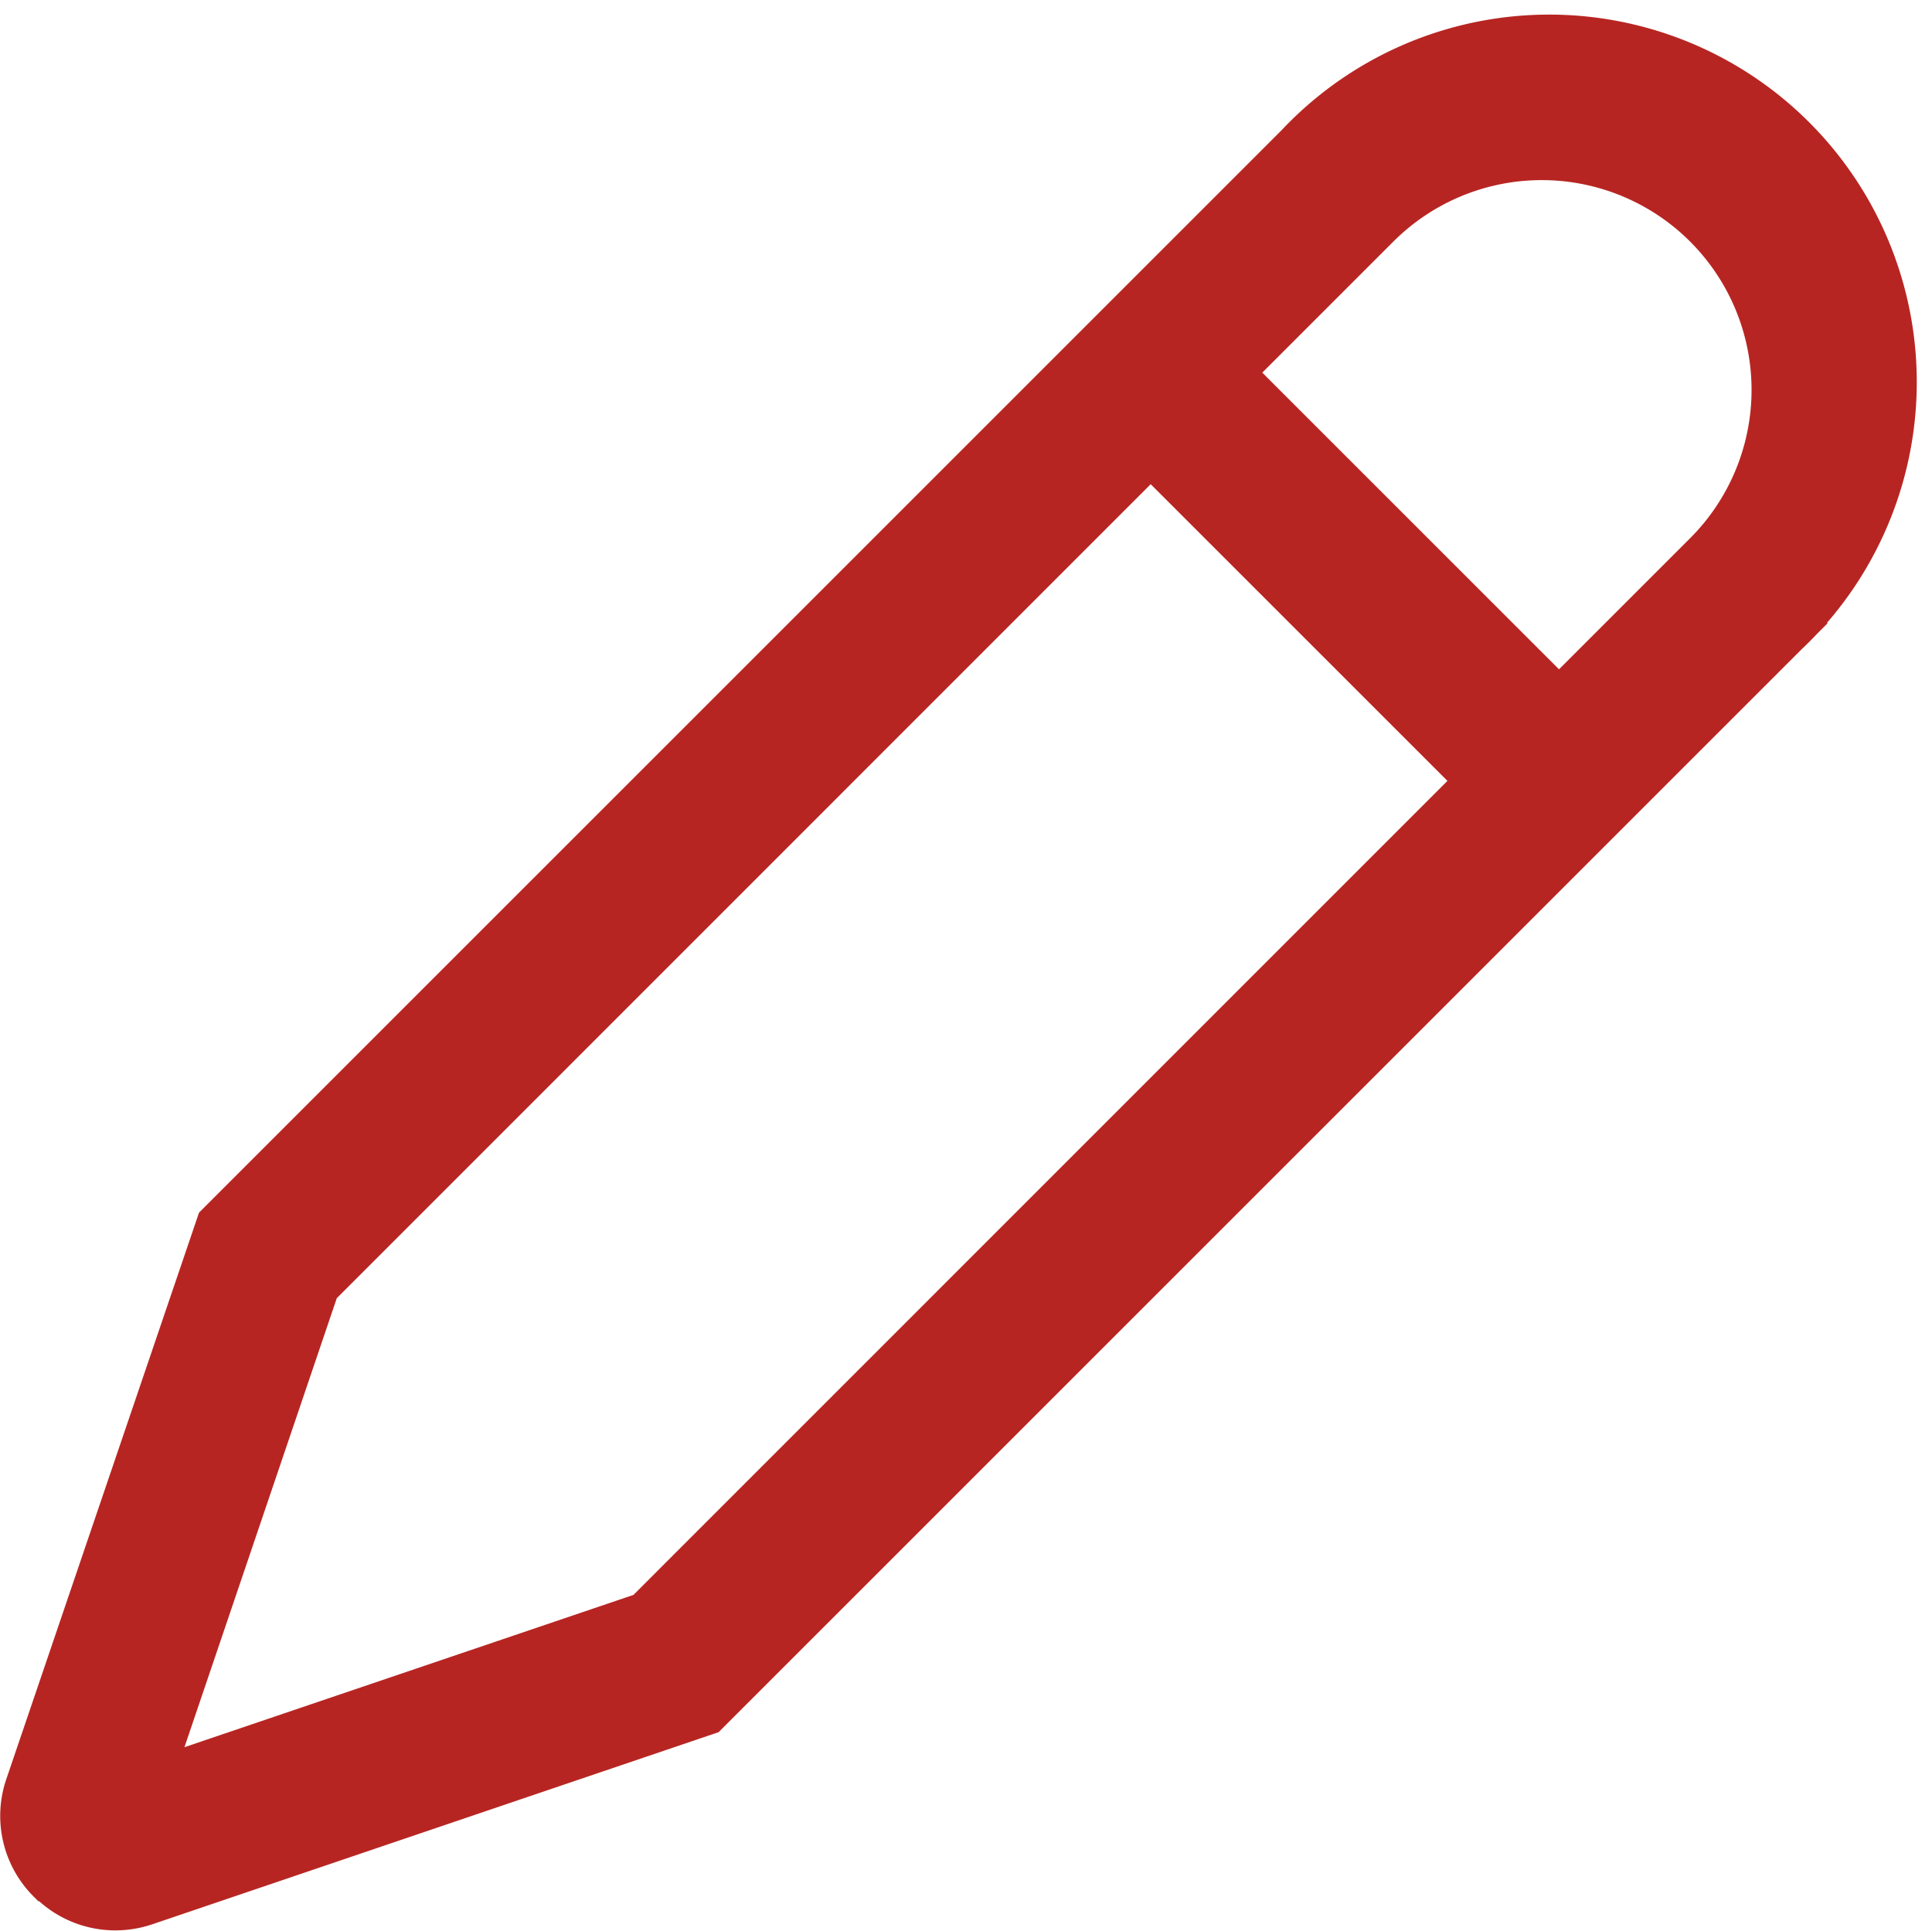<svg xmlns="http://www.w3.org/2000/svg" width="12.473" height="12.466" viewBox="0 0 12.473 12.466">
  <g id="Icona_modifica_-_piccola" data-name="Icona modifica - piccola" transform="translate(0.105 0.244)">
    <path id="Icon_core-pencil" data-name="Icon core-pencil" d="M1.757,13.058l0,0a.636.636,0,0,0,.451.188.644.644,0,0,0,.207-.034l3.634-1.233,6.974-6.974A2.273,2.273,0,1,0,9.81,1.792L2.836,8.766,1.6,12.4a.636.636,0,0,0,.153.658ZM10.389,2.371a1.454,1.454,0,1,1,2.057,2.057l-.917.917L9.472,3.288ZM3.551,9.21,8.893,3.867,10.95,5.924,5.608,11.267,2.495,12.323Z" transform="translate(-1.569 -1.126)" fill="#b72522" stroke="#b72522" stroke-width="0.2"/>
  </g>
</svg>
